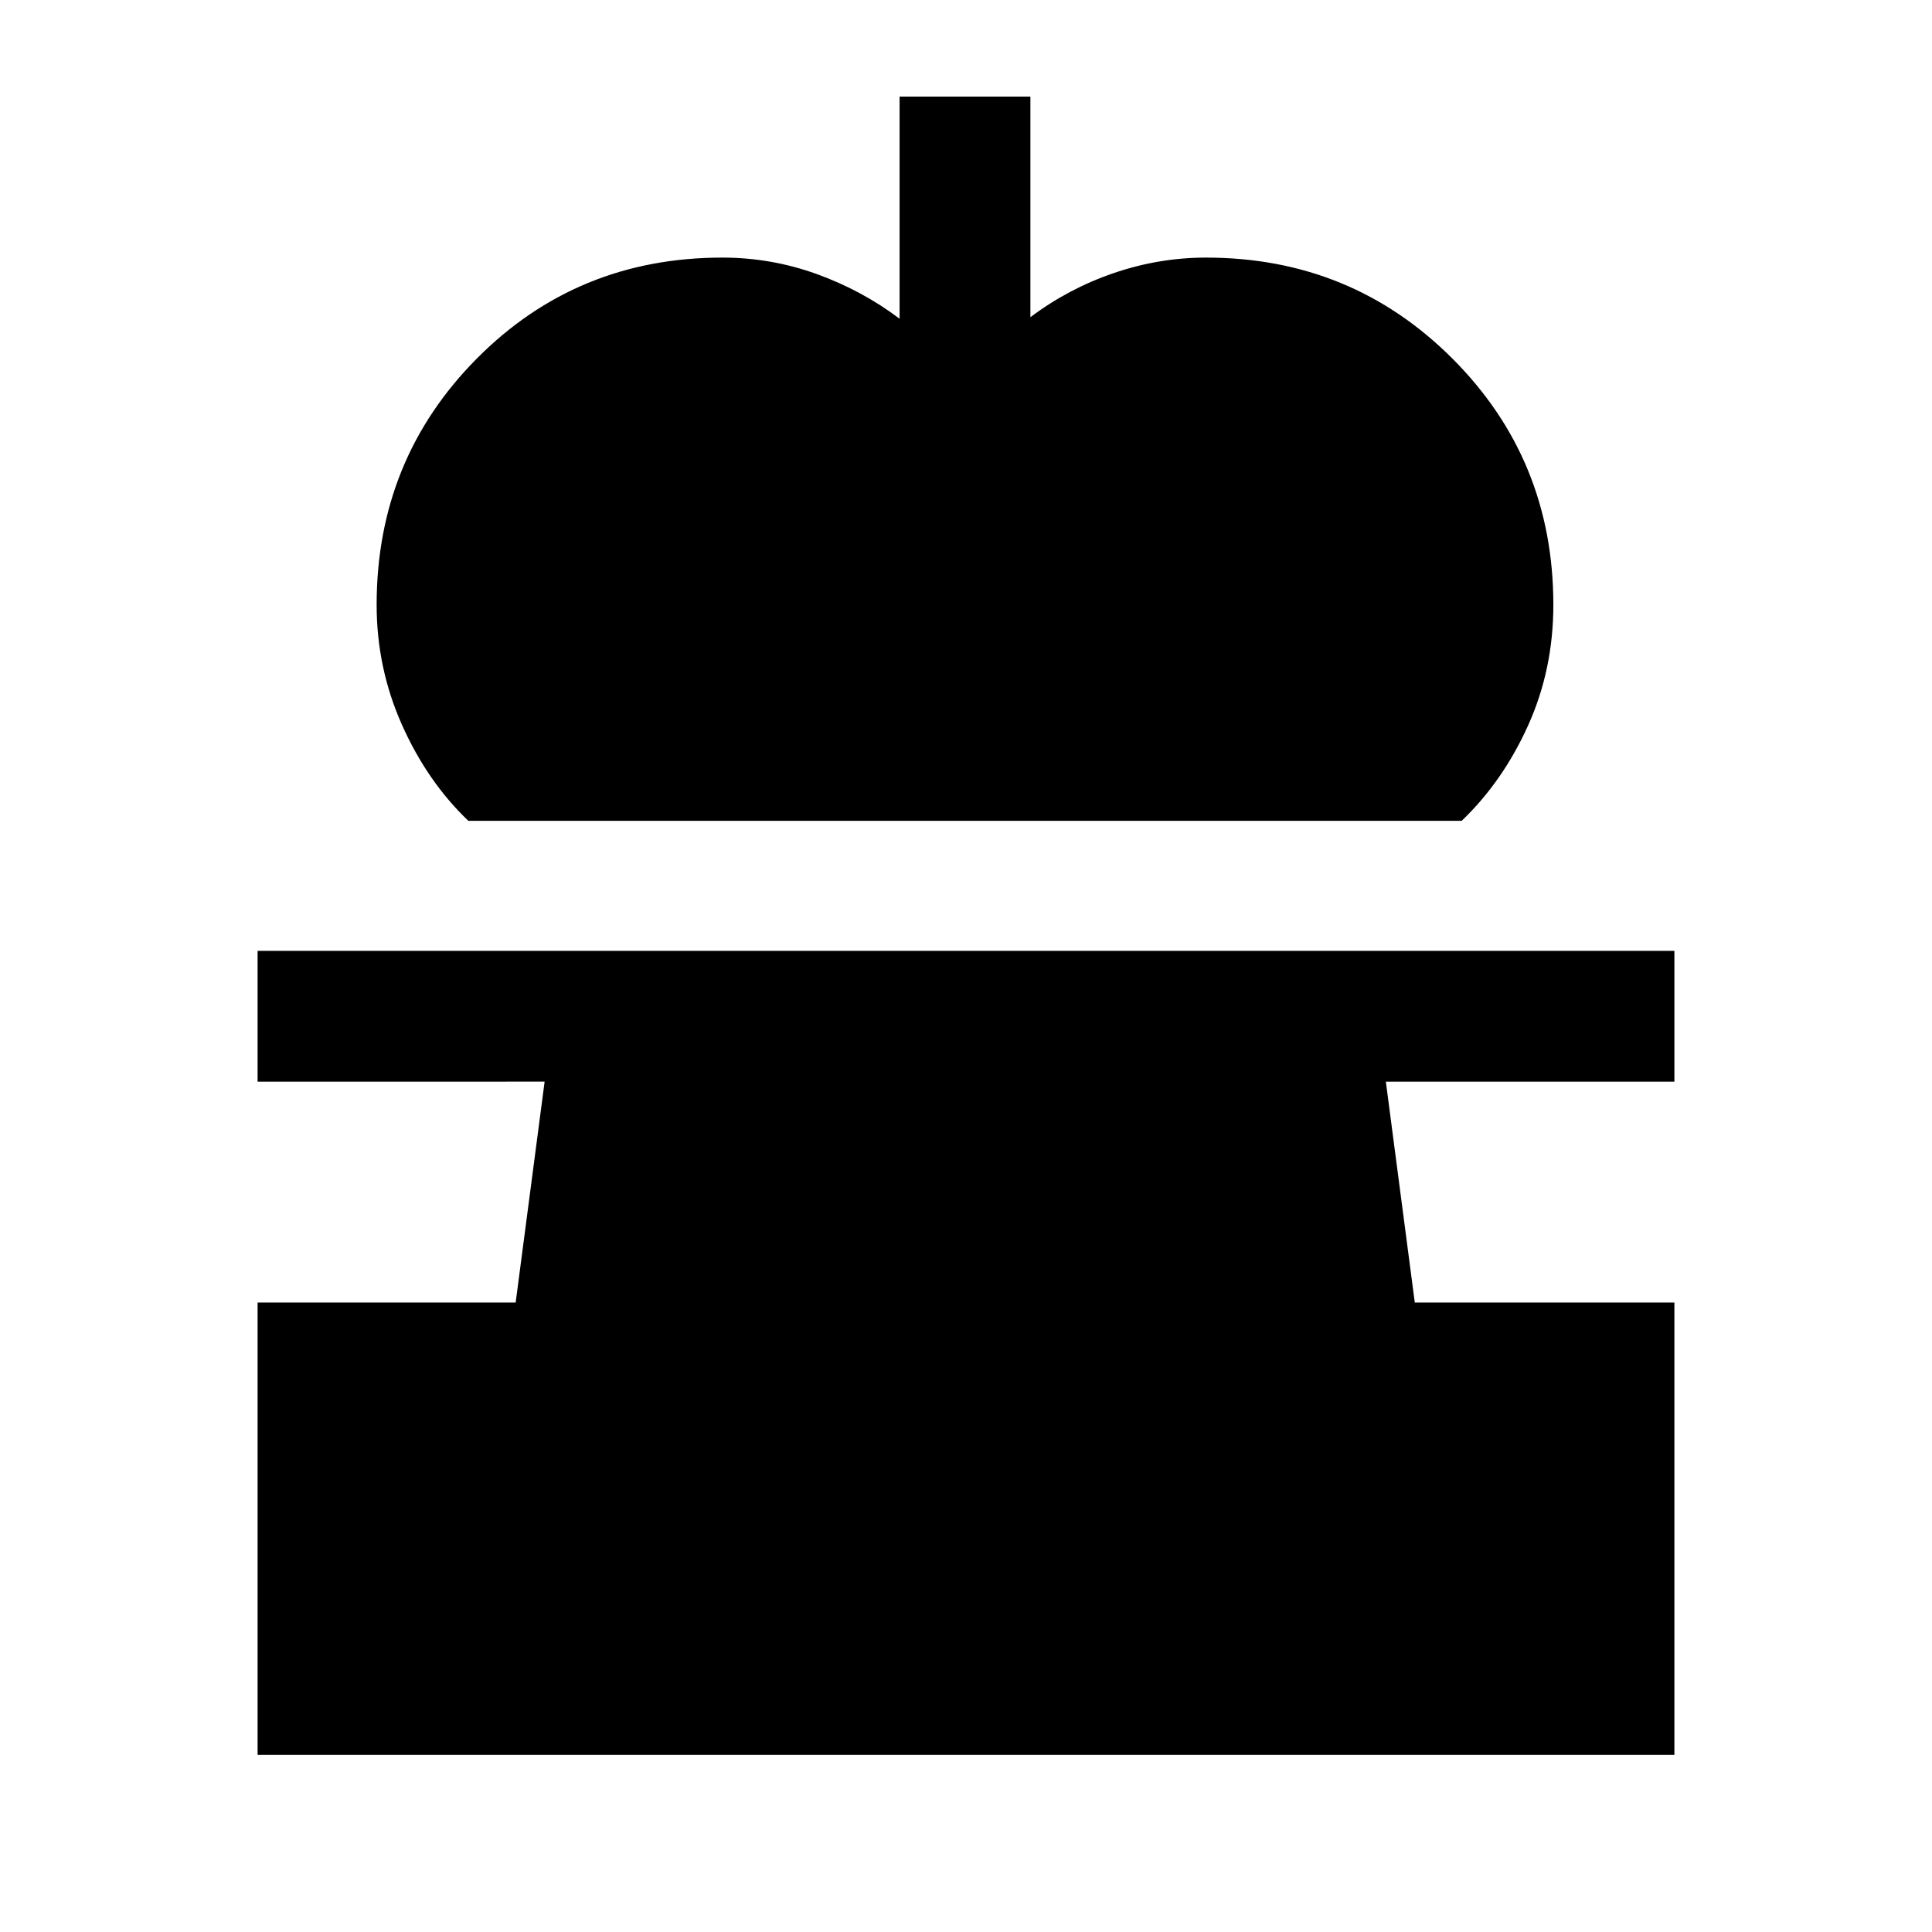 <svg xmlns="http://www.w3.org/2000/svg" height="24" viewBox="0 -960 960 960" width="24"><path d="M232.69-552.15q-20.43-19.55-32.98-47.74-12.56-28.19-12.56-59.57 0-72.21 49.78-122.38Q286.71-832 358.92-832q24.31 0 46.9 8.17 22.6 8.17 41.18 22.21V-912h65v109.62q18.77-14.16 41.3-21.89 22.54-7.73 46.01-7.73 72.21 0 122.37 50.16 50.17 50.17 50.17 122.38 0 32.15-12.56 59.96-12.55 27.8-32.98 47.35H232.69ZM128-88v-224.77h128.23l14.39-109.77H128v-65h704v65H688.62L703-312.77h129V-88H128Z"/></svg>